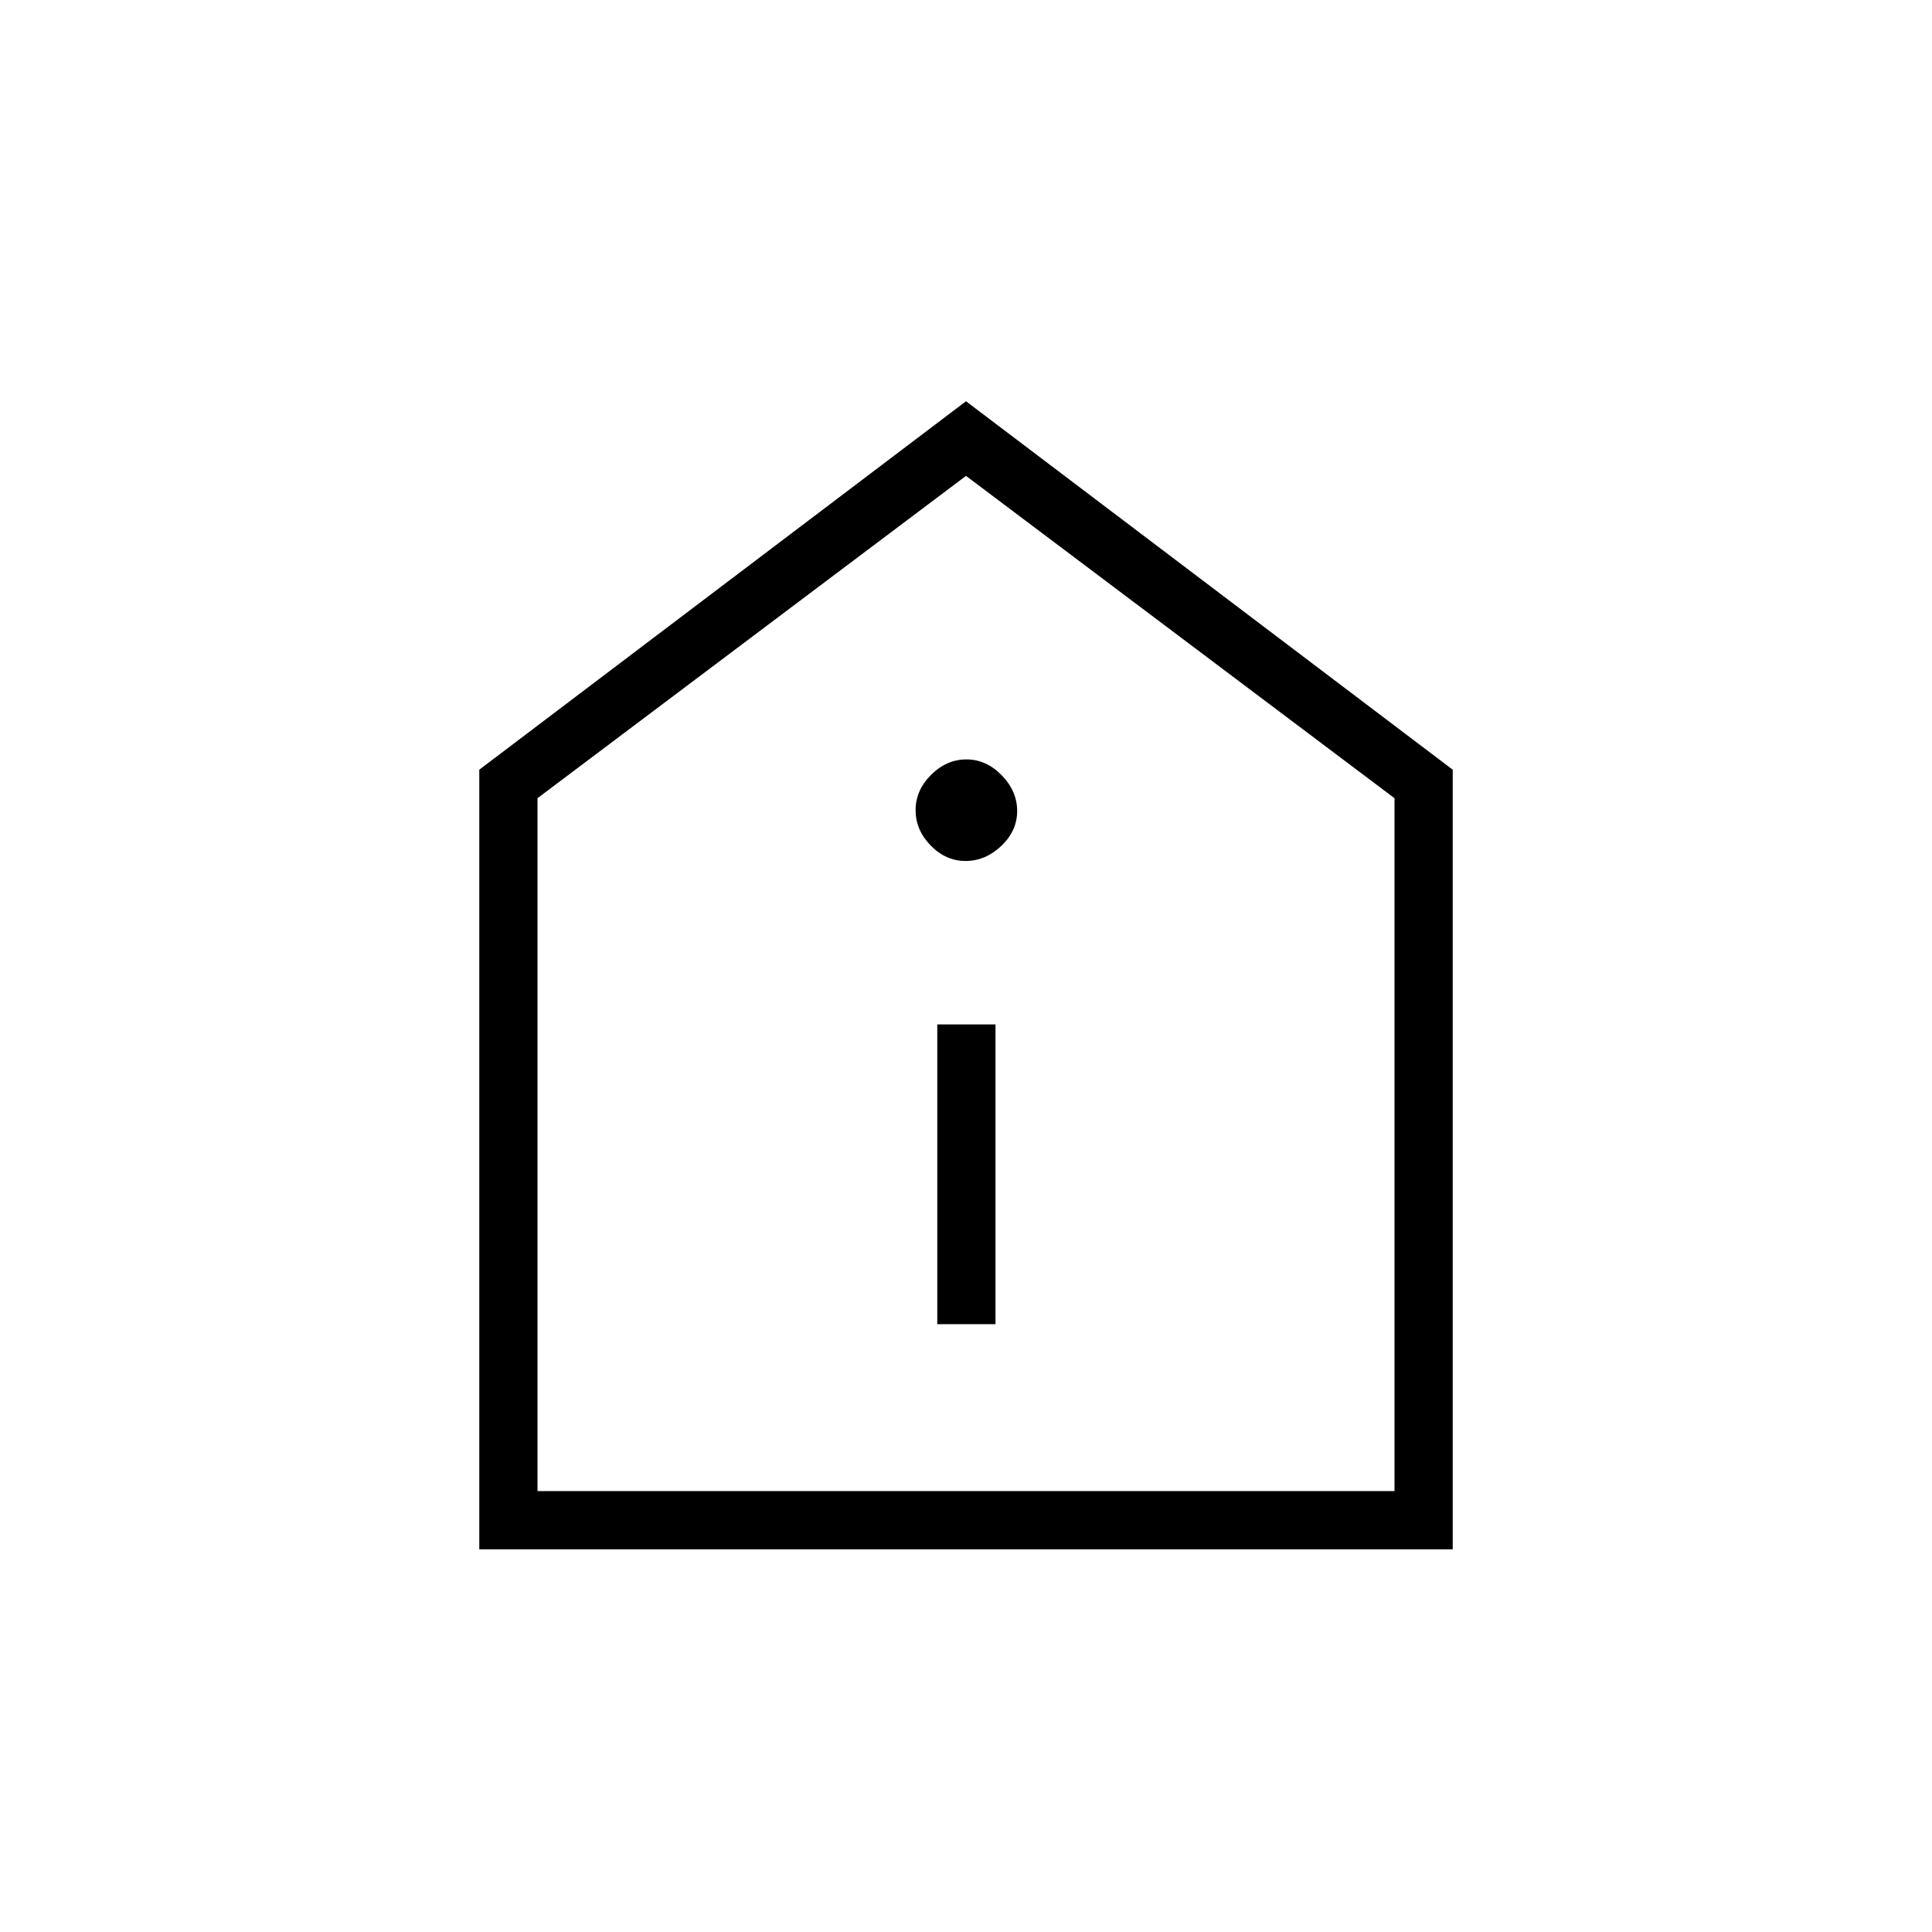 <svg xmlns="http://www.w3.org/2000/svg" height="20" viewBox="0 -960 960 960" width="20"><path d="M465.73-302.04h28.92v-148.92h-28.92v148.92Zm14.06-230.15q9.86 0 17.75-7.48 7.88-7.49 7.88-17.35 0-9.86-7.67-17.75-7.68-7.88-17.54-7.88t-17.56 7.67q-7.69 7.67-7.69 17.54 0 9.86 7.48 17.56 7.49 7.69 17.35 7.69ZM238.15-190.15v-387.39L480-760.62l241.85 183.08v387.39h-483.7Zm28.93-28.93h425.84v-344.3L480-723.54 267.08-563.38v344.3ZM480-471Z"/></svg>